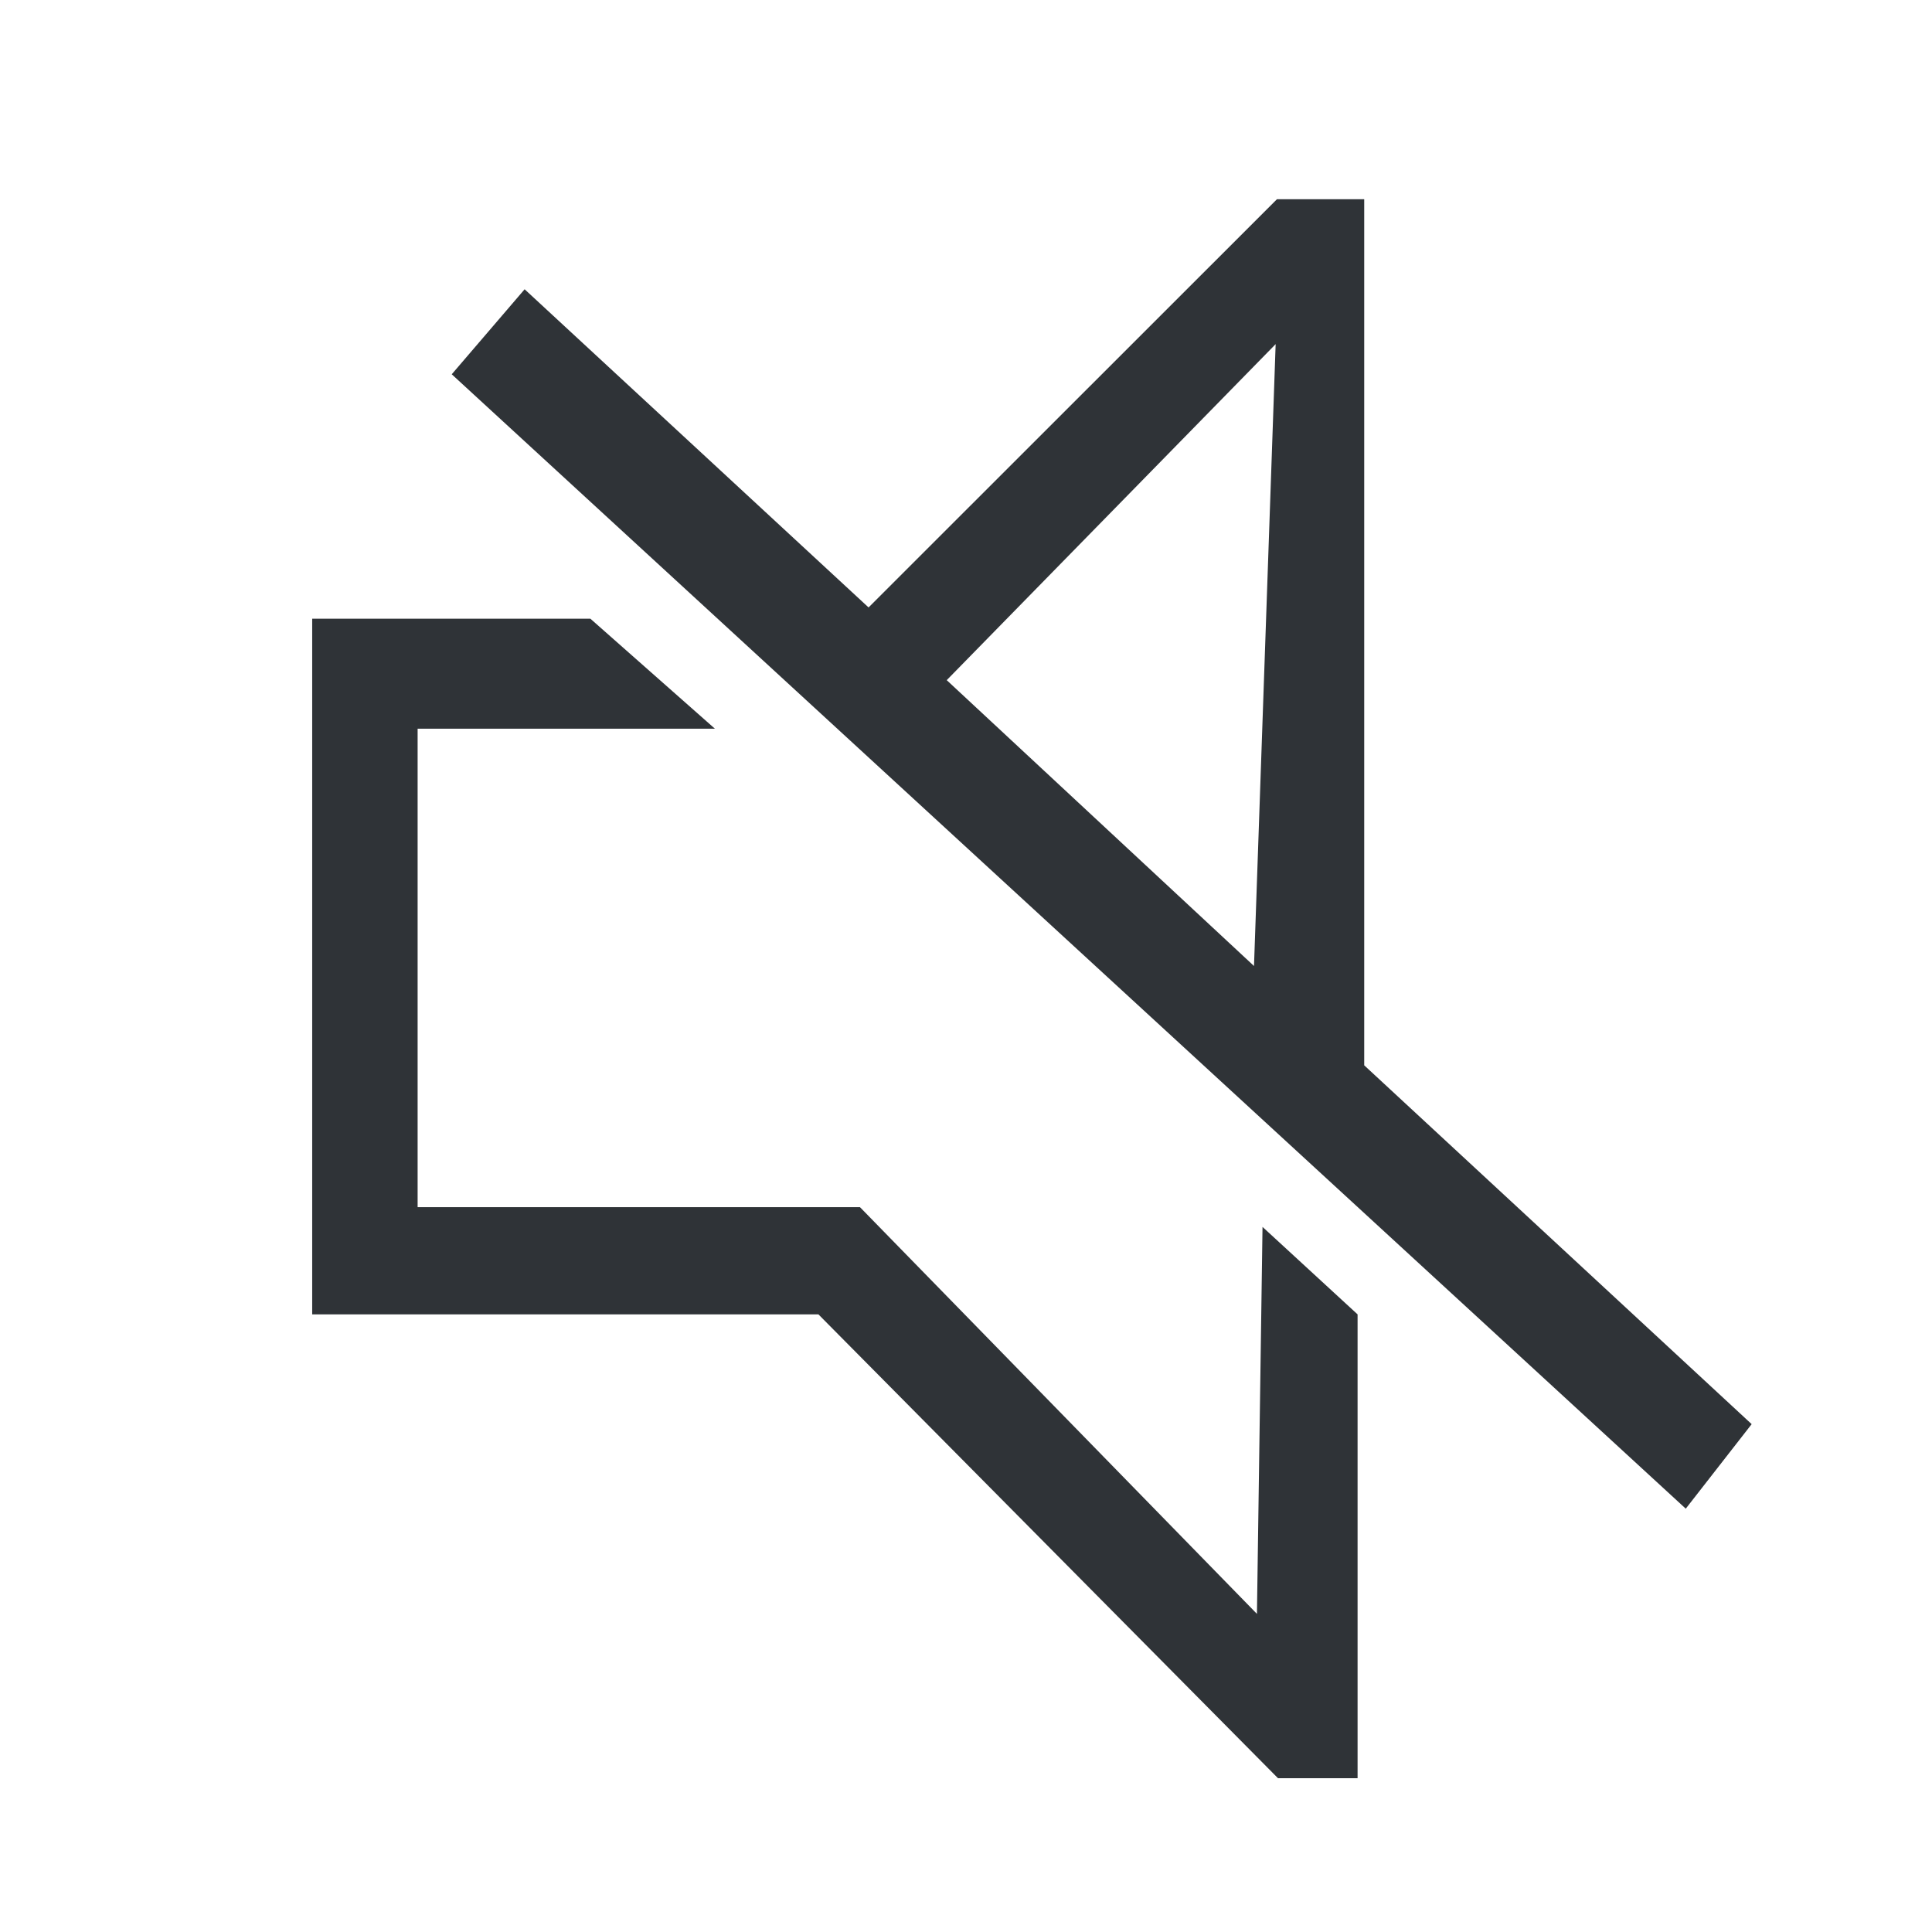 <?xml version="1.0" encoding="UTF-8" standalone="no"?>
<svg width="44px" height="44px" viewBox="0 0 44 44" version="1.1" xmlns="http://www.w3.org/2000/svg" xmlns:xlink="http://www.w3.org/1999/xlink">
    <!-- Generator: Sketch 3.8.3 (29802) - http://www.bohemiancoding.com/sketch -->
    <title>unsubscribe</title>
    <desc>Created with Sketch.</desc>
    <defs></defs>
    <g id="Icons" stroke="none" stroke-width="1" fill="none" fill-rule="evenodd">
        <g id="unsubscribe" fill="#2F3337">
            <polygon id="Bottom" points="7.11 14.091 13.446 14.091 16.282 16.596 9.511 16.596 9.511 27.492 19.585 27.492 28.626 36.755 28.753 27.942 30.918 29.934 30.918 40.498 29.106 40.498 18.639 29.934 7.11 29.934"></polygon>
            <path d="M11.948,6.588 L19.781,13.834 L29.082,4.537 L31.069,4.537 L31.069,24.262 L39.893,32.434 L38.392,34.359 L10.288,8.524 L11.948,6.588 Z M21.561,15.49 L29.052,7.837 L28.559,22 L21.561,15.49 Z" id="Top"></path>
        </g>
    </g>
</svg>